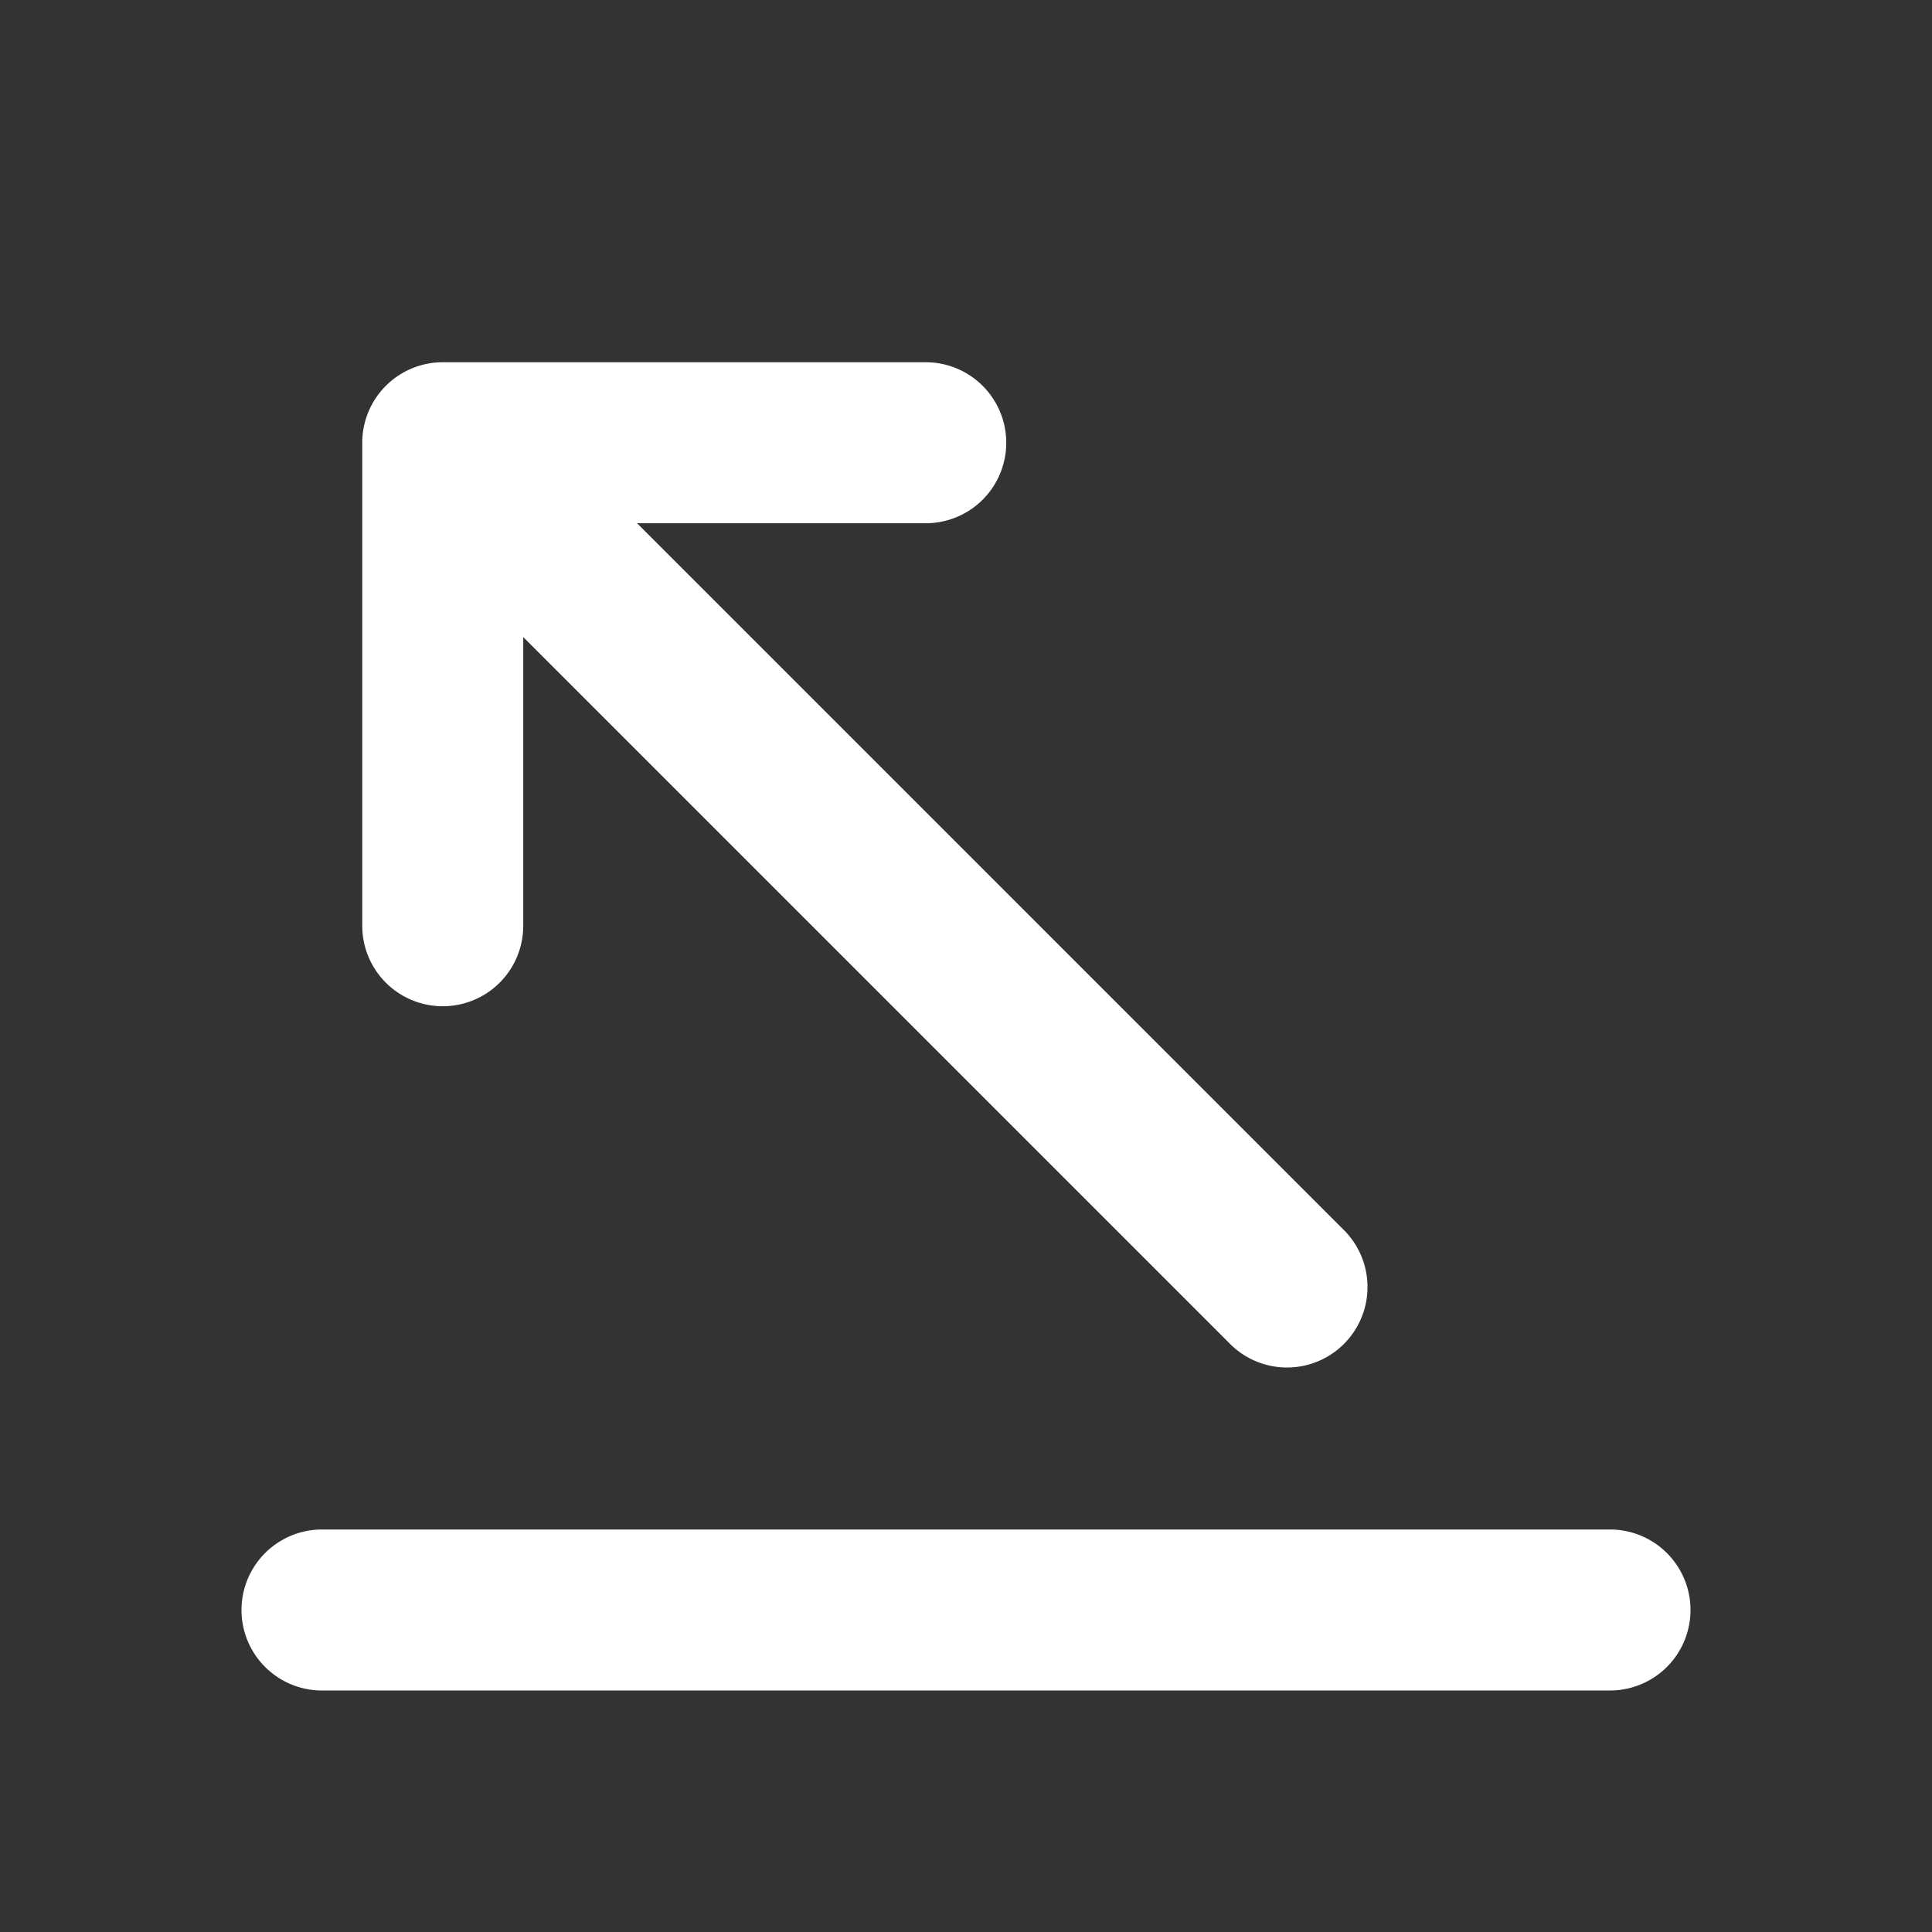 <?xml version="1.0" encoding="utf-8"?>
<svg fill="#FFFFFF" viewBox="0 0 24 24" xmlns="http://www.w3.org/2000/svg">
<rect x="0" y="0" width="24" height="24" fill="#333333" stroke="none"/>
<path _ngcontent-ng-c1909134112="" clip-rule="evenodd" d="M15.293 16.707a1 1 0 0 0 1.414-1.414L7.914 6.5H11.5a1 1 0 1 0 0-2h-6a1 1 0 0 0-1 1v6a1 1 0 1 0 2 0V7.914l8.793 8.793ZM4 19a1 1 0 0 0 0 2h16a1 1 0 1 0 0-2H4Z" fill="#FFFFFF" fill-rule="evenodd" style="color: inherit"/>
</svg>